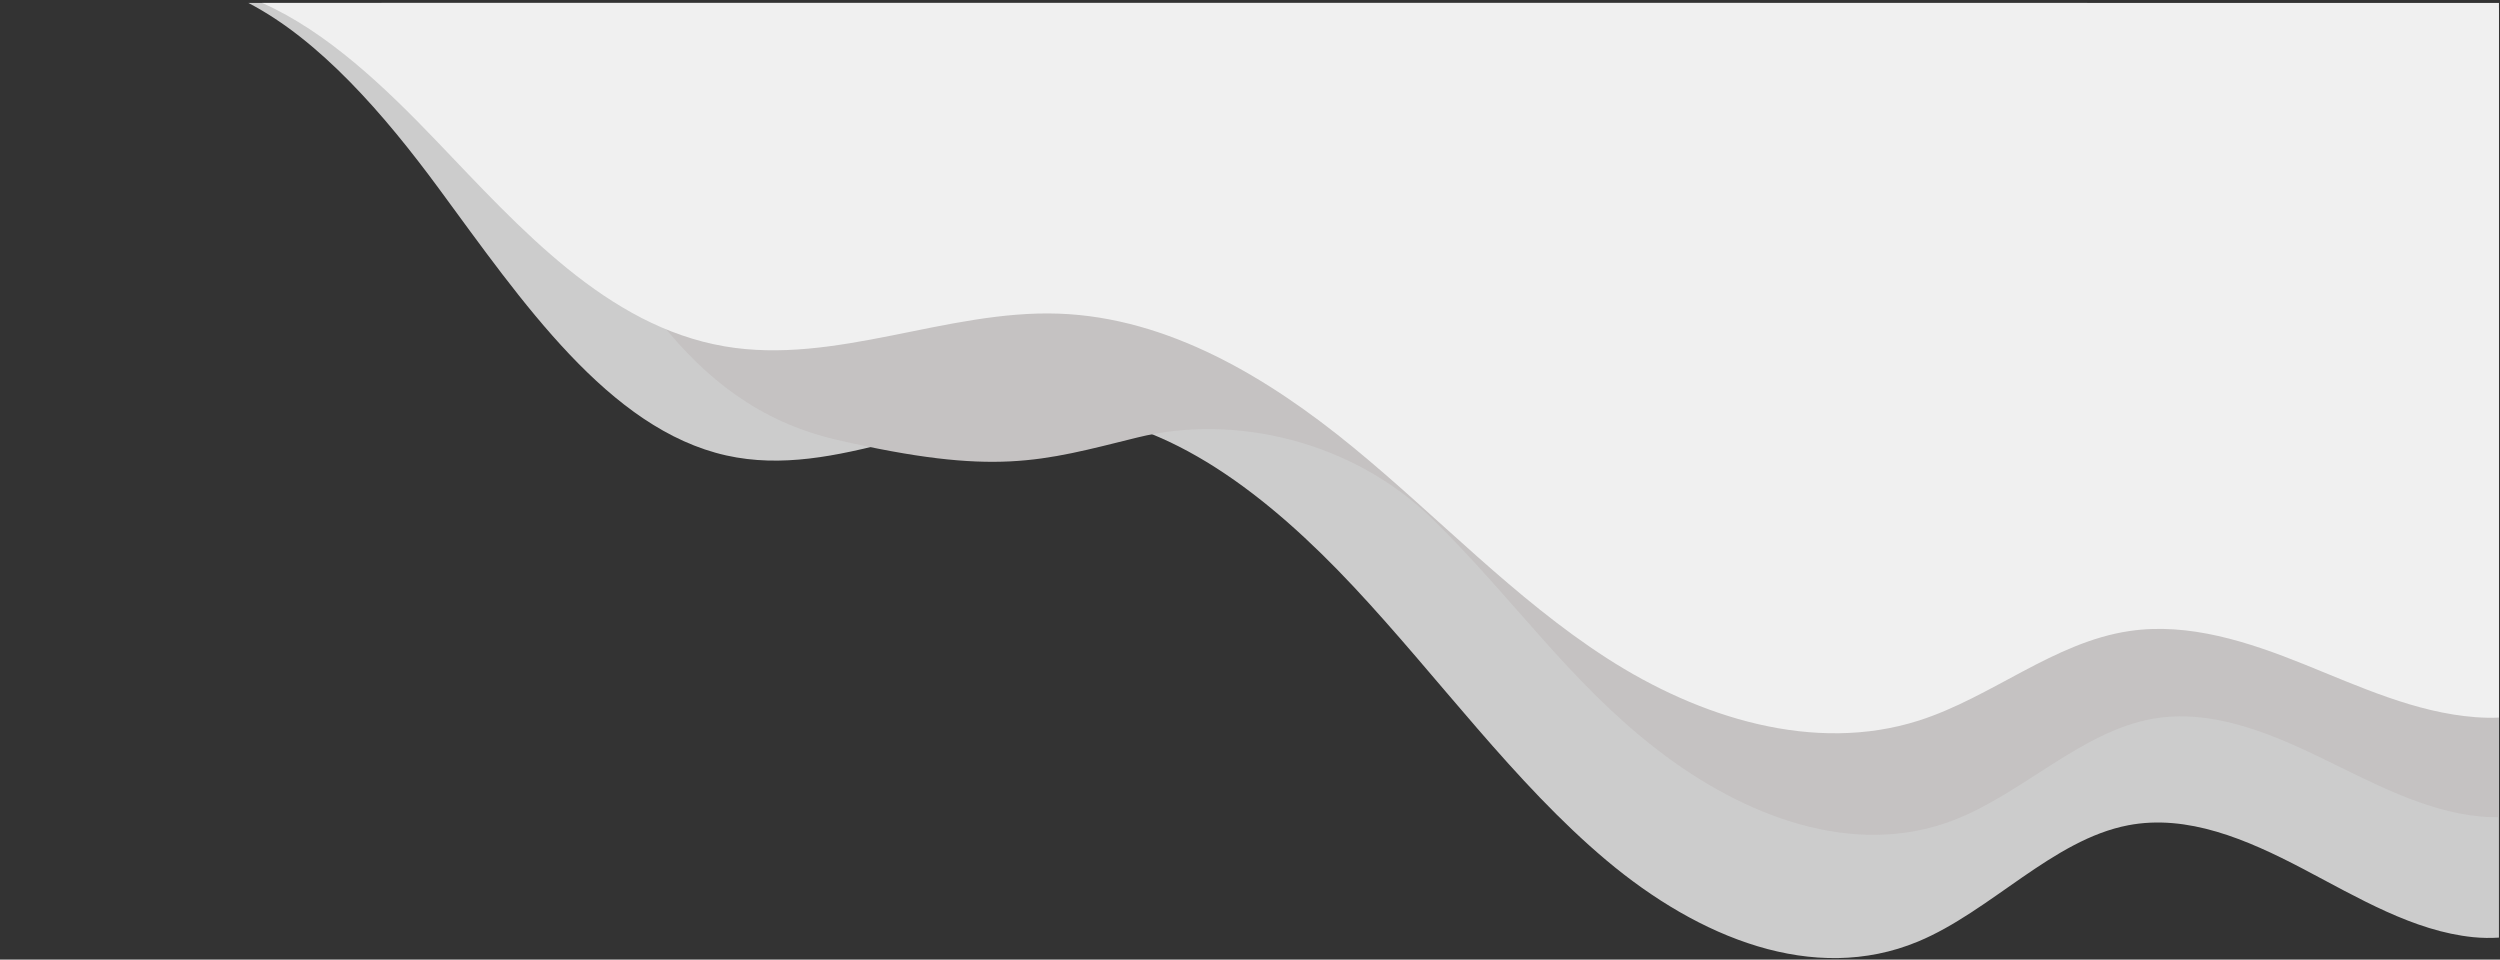 <svg xmlns="http://www.w3.org/2000/svg" xml:space="preserve" width="297mm" height="114mm" version="1.1" style="shape-rendering:geometricPrecision; text-rendering:geometricPrecision; image-rendering:optimizeQuality; fill-rule:evenodd; clip-rule:evenodd"
viewBox="0 0 29700 11400"
 xmlns:xlink="http://www.w3.org/1999/xlink"
 xmlns:xodm="http://www.corel.com/coreldraw/odm/2003">
 <rect x="0" y="0" width="29700" height="11400" fill="#333333" stroke="none"/>
 <defs>
  <style type="text/css">
   <![CDATA[
    .fil0 {fill:#CCCCCC;fill-rule:nonzero}
    .fil1 {fill:#c5c2c2;fill-rule:nonzero}
    .fil2 {fill:#F0F0F0;fill-rule:nonzero}
   ]]>
  </style>
 </defs>
 <g id="Layer_x0020_1">
  <g id="_2086135708336">
   <path class="fil0" d="M2949.36 34.59c849.44,440.36 1614.2,1322.26 2264.9,2206.25 987.32,1341.29 2016.31,2857.48 3414.73,3170.06 1314.32,293.88 2629.96,-565.96 3962.27,-504.45 1297.1,60.05 2481.16,986.24 3489.32,2062.87 1008.11,1076.4 1911.06,2333.41 3005.22,3252.8 1094.1,919.3 2459.82,1478.04 3697.86,964.6 865.15,-358.87 1601.14,-1210.21 2498.85,-1382.46 703.12,-135.03 1409.77,167.56 2069.99,513.58 660.12,346.11 1321.45,745.15 2029.96,815.71 100.58,10.03 202.71,11.77 304.92,5.1l0 -10989.17 -8827.87 -114.89 -17910.15 0z"/>
   <path class="fil1" d="M4531.17 34.59c738.39,384.06 1394.77,1180.22 1967.26,1895.15 938.54,1172.06 1559.49,2861.91 3444.73,3295.82 1885.24,433.93 2417.57,256.86 3568.1,-27.88 1150.53,-284.75 2557.29,36.01 3515.64,976.71 958.38,940.71 1618.21,1926.51 2658.32,2729.89 1040.11,803.38 2338.39,1291.58 3515.32,842.9 822.44,-313.58 1522.09,-1057.54 2375.51,-1208.06 668.39,-118 1340.14,146.43 1967.77,448.8 627.53,302.46 1256.2,651.16 1929.75,712.8 70.68,6.48 142.16,8.96 213.88,7.49l0 -9616.88 -4948.57 -56.74 -20207.71 0z"/>
   <path class="fil2" d="M3112.98 34.59c777.45,344.01 1469.56,1010.81 2071.99,1639.43 989.57,1032.55 2020.84,2199.77 3422.41,2440.41 1317.27,226.22 2635.88,-435.71 3971.22,-388.35 1300.01,46.23 2486.76,759.24 3497.2,1588.06 1010.4,828.61 1915.35,1796.3 3011.99,2504.07 1096.58,707.71 2465.39,1137.82 3706.23,742.54 867.11,-276.24 1604.74,-931.62 2504.51,-1064.22 704.69,-103.96 1412.93,128.98 2074.64,395.36 661.61,266.44 1324.41,573.64 2034.53,627.94 92.32,7.07 185.94,8.76 279.73,5.06l0 -8490.3 -26574.45 0z"/>
  </g>
 </g>
</svg>

